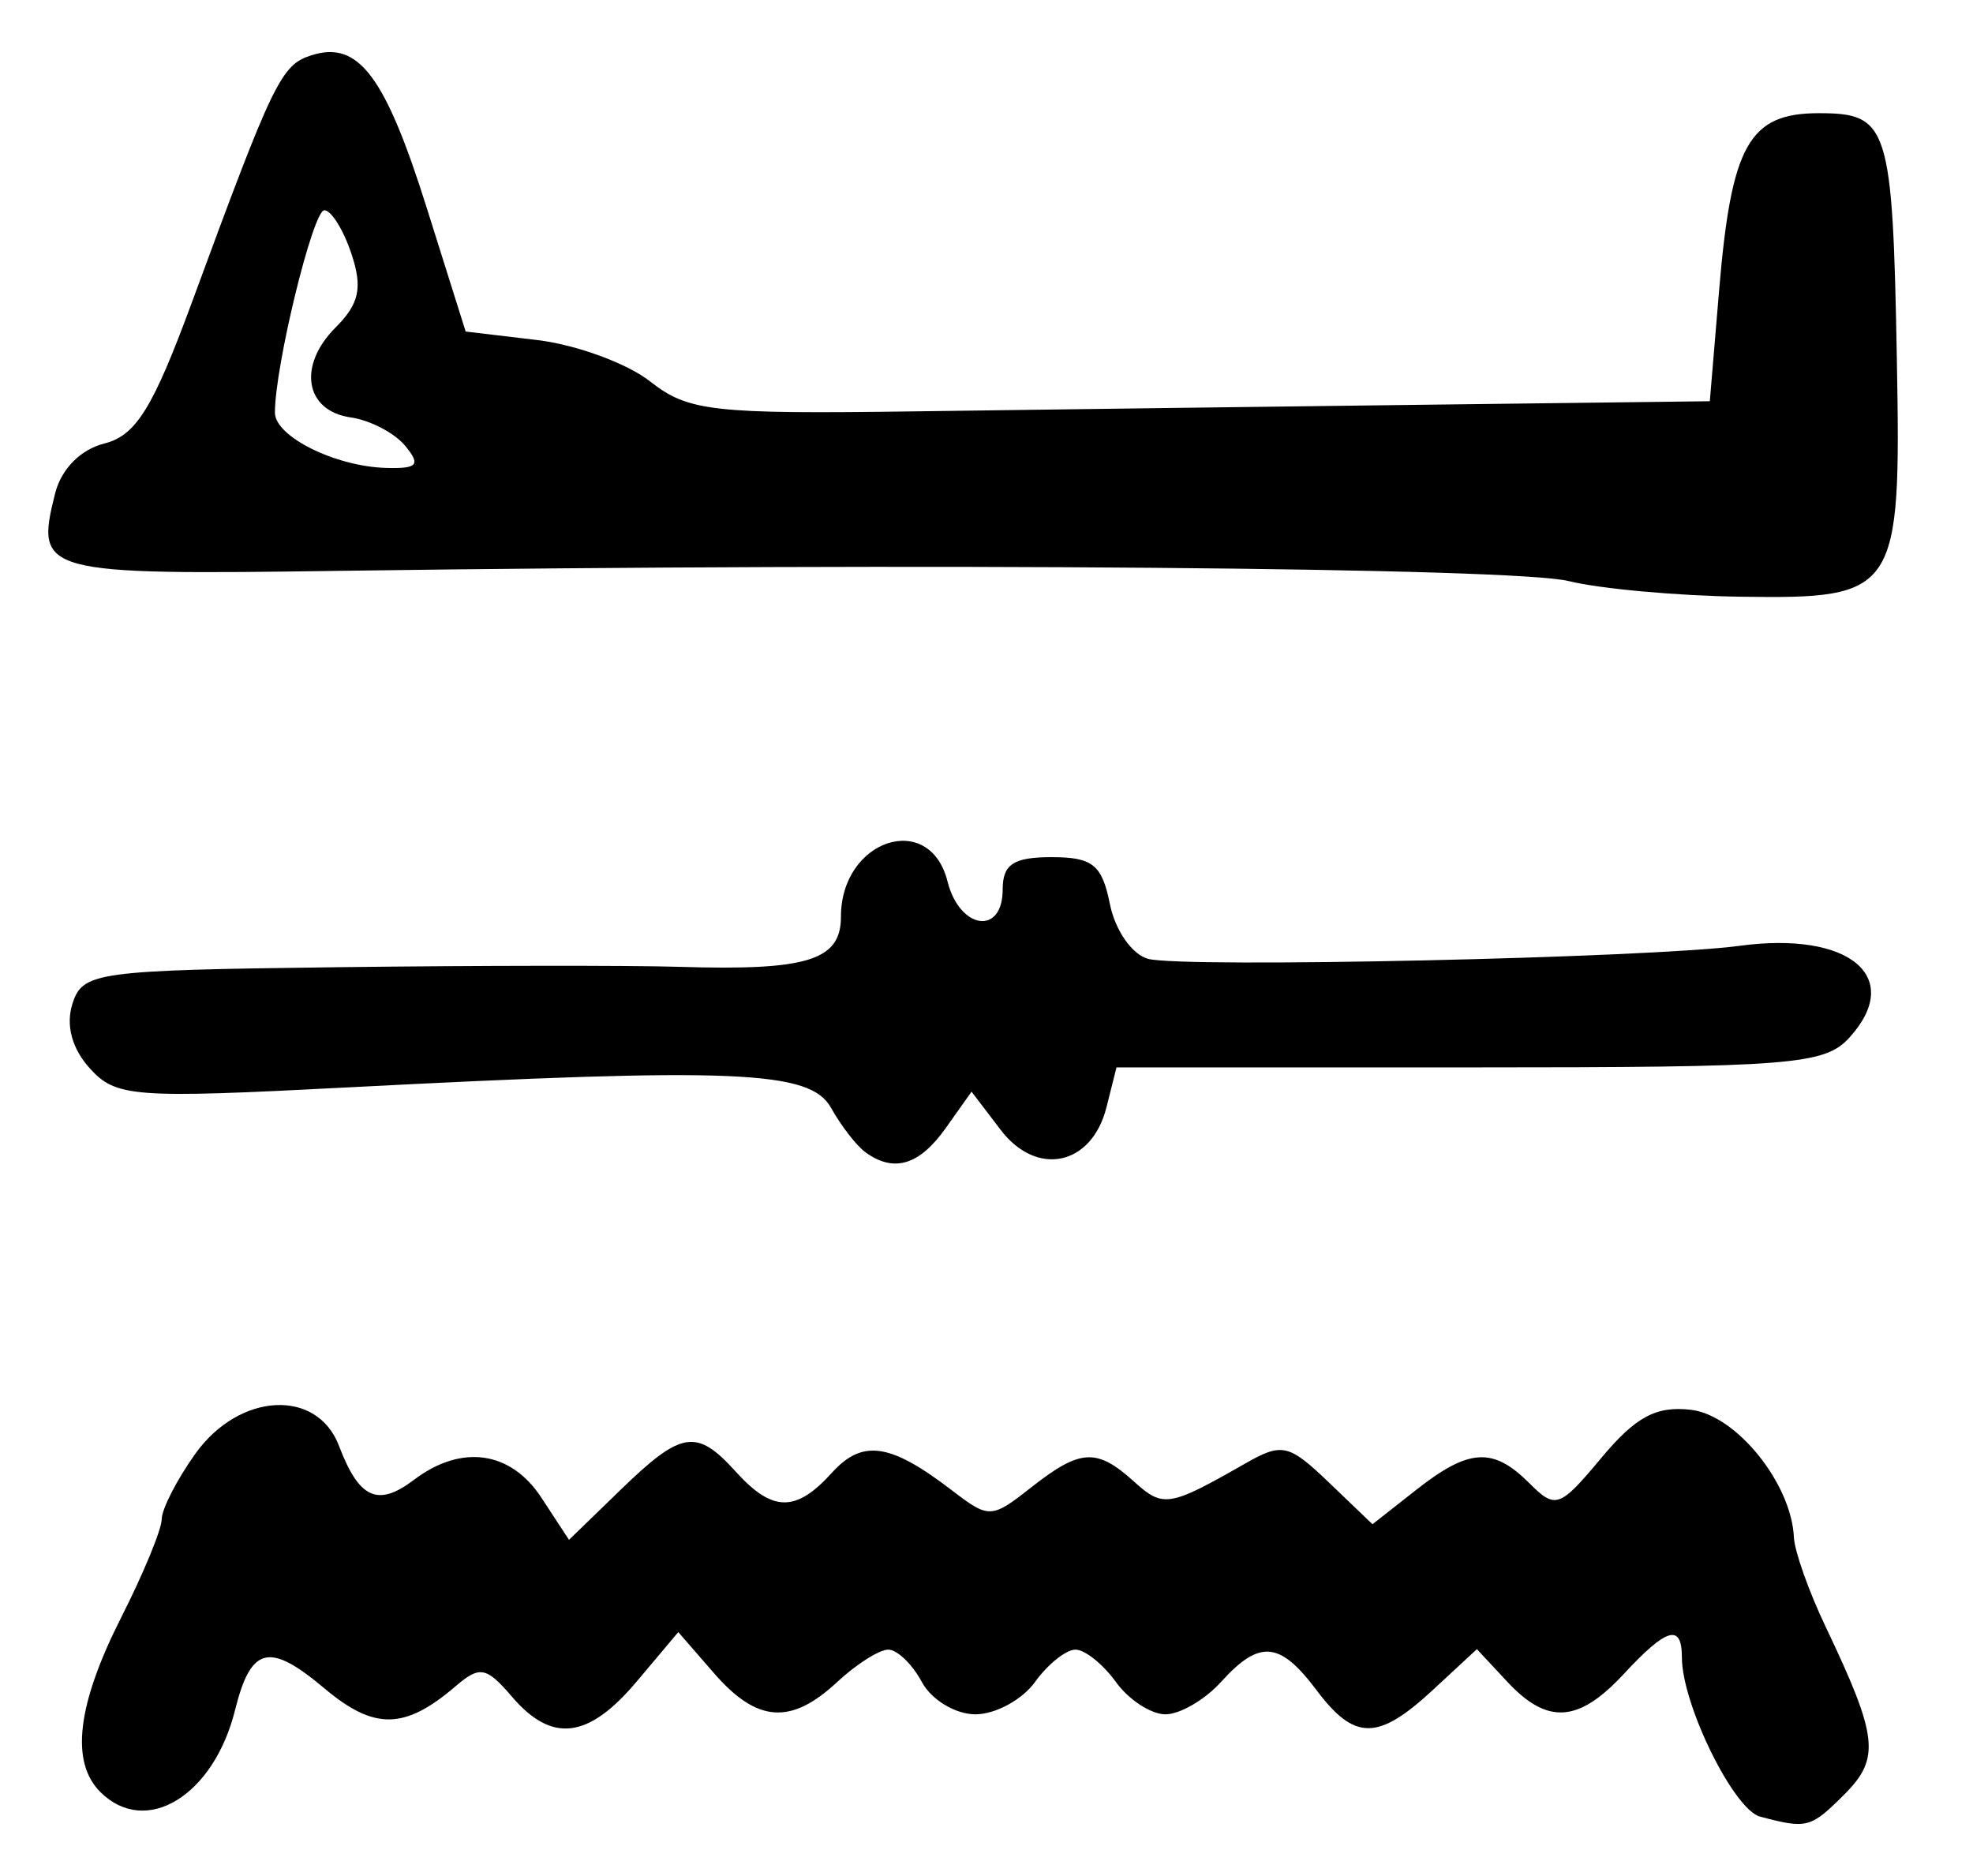 <?xml version="1.0" encoding="UTF-8" standalone="no"?>
<!-- Created with Inkscape (http://www.inkscape.org/) -->

<svg
   version="1.1"
   id="svg2"
   width="162.667"
   height="154.667"
   viewBox="0 0 162.667 154.667"
   xmlns="http://www.w3.org/2000/svg"
   xmlns:svg="http://www.w3.org/2000/svg">
  <defs
     id="defs6" />
  <g
     id="g8">
    <path
       style="fill:#000000;stroke-width:1.333"
       d="m 145.114,149.77 c -2.182,-0.578 -6.448,-9.265 -6.448,-13.13 0,-2.81 -1.247,-2.455 -4.783,1.36 -3.739,4.035 -6.299,4.207 -9.615,0.647 l -2.503,-2.686 -3.618,3.353 c -4.544,4.211 -6.46,4.215 -9.61,0.02 -3.027,-4.03 -4.698,-4.172 -7.87,-0.667 -1.327,1.467 -3.388,2.667 -4.579,2.667 -1.191,0 -3.031,-1.2 -4.088,-2.667 -1.057,-1.467 -2.557,-2.667 -3.333,-2.667 -0.776,0 -2.276,1.2 -3.333,2.667 -1.057,1.467 -3.268,2.667 -4.914,2.667 -1.646,0 -3.634,-1.2 -4.419,-2.667 -0.785,-1.467 -2.031,-2.667 -2.769,-2.667 -0.738,0 -2.63,1.2 -4.205,2.667 -3.82,3.559 -6.609,3.361 -10.158,-0.722 l -2.947,-3.389 -3.412,4.055 c -4.003,4.757 -7,5.125 -10.305,1.266 -2.108,-2.462 -2.652,-2.564 -4.63,-0.869 -4.213,3.61 -6.713,3.65 -10.844,0.174 -4.545,-3.824 -6.04,-3.457 -7.353,1.805 -1.769,7.089 -7.368,10.488 -11.11,6.746 C 5.787,145.254 6.357,140.523 10,133.333 c 1.833,-3.618 3.333,-7.255 3.333,-8.083 0,-0.828 1.241,-3.248 2.757,-5.378 3.615,-5.077 10.046,-5.44 11.86,-0.669 1.658,4.362 3.198,5.058 6.186,2.796 3.906,-2.957 7.97,-2.386 10.5,1.475 l 2.277,3.475 4.273,-4.142 c 5.014,-4.86 6.243,-5.051 9.48,-1.475 3.025,3.343 4.955,3.365 7.919,0.09 2.523,-2.788 4.814,-2.453 9.899,1.448 3.055,2.343 3.254,2.336 6.513,-0.227 4.078,-3.208 5.419,-3.284 8.514,-0.483 2.384,2.158 2.891,2.075 9.137,-1.494 3.053,-1.745 3.6,-1.622 6.912,1.551 l 3.597,3.446 3.601,-2.832 c 4.36,-3.429 6.337,-3.546 9.334,-0.549 2.155,2.155 2.488,2.038 5.945,-2.103 2.823,-3.381 4.514,-4.286 7.38,-3.95 3.737,0.439 8.277,6.067 8.485,10.519 0.054,1.146 1.223,4.446 2.599,7.333 4.341,9.109 4.54,10.875 1.566,13.849 -2.788,2.788 -3.078,2.865 -6.954,1.838 z M 71.333,94.98 C 70.6,94.441 69.332,92.8 68.515,91.333 66.796,88.248 60.663,87.99 28.524,89.656 10.993,90.565 9.558,90.458 7.404,88.078 5.931,86.45 5.411,84.523 5.97,82.762 c 0.833,-2.624 1.922,-2.775 21.787,-3.021 11.501,-0.143 24.21,-0.157 28.243,-0.032 10.58,0.327 13.333,-0.526 13.333,-4.134 0,-6.364 7.311,-8.784 8.786,-2.908 0.995,3.965 4.548,4.486 4.548,0.667 0,-2.079 0.889,-2.667 4.033,-2.667 3.388,0 4.158,0.622 4.81,3.882 0.431,2.154 1.834,4.159 3.152,4.503 2.954,0.773 41.379,-0.076 48.773,-1.077 9.036,-1.223 13.574,2.56 9.057,7.551 -2.05,2.266 -4.688,2.474 -31.34,2.474 H 92.051 l -0.825,3.286 c -1.207,4.81 -5.737,5.782 -8.719,1.871 l -2.407,-3.156 -2.126,3 c -2.18,3.077 -4.291,3.706 -6.641,1.98 z M 129.333,47.906 C 124.831,46.792 76.126,46.385 28.174,47.06 3.356,47.41 2.887,47.283 4.543,40.684 5.048,38.673 6.642,37.056 8.606,36.563 11.211,35.909 12.614,33.643 15.841,24.876 22.567,6.602 23.172,5.353 25.691,4.553 c 3.863,-1.226 6.066,1.697 9.499,12.605 l 3.202,10.175 5.878,0.699 c 3.233,0.385 7.433,1.922 9.334,3.418 3.142,2.471 5.136,2.695 21.926,2.463 10.159,-0.14 29.038,-0.385 41.954,-0.545 l 23.484,-0.289 0.766,-9.139 c 1.007,-12.011 2.469,-14.608 8.223,-14.608 5.755,0 6.083,1.036 6.433,20.358 0.349,19.219 0.037,19.691 -12.887,19.505 C 138.277,49.122 131.9,48.541 129.333,47.906 Z M 33.4,36.747 c -0.876,-1.056 -2.894,-2.106 -4.483,-2.333 -3.774,-0.54 -4.401,-4.262 -1.249,-7.415 1.957,-1.957 2.24,-3.275 1.304,-6.082 -0.657,-1.971 -1.662,-3.583 -2.233,-3.583 -0.937,0 -4.073,12.845 -4.073,16.685 0,1.966 4.97,4.438 9.163,4.558 2.606,0.074 2.882,-0.248 1.57,-1.83 z"
       id="path1042" />
  </g>
</svg>
